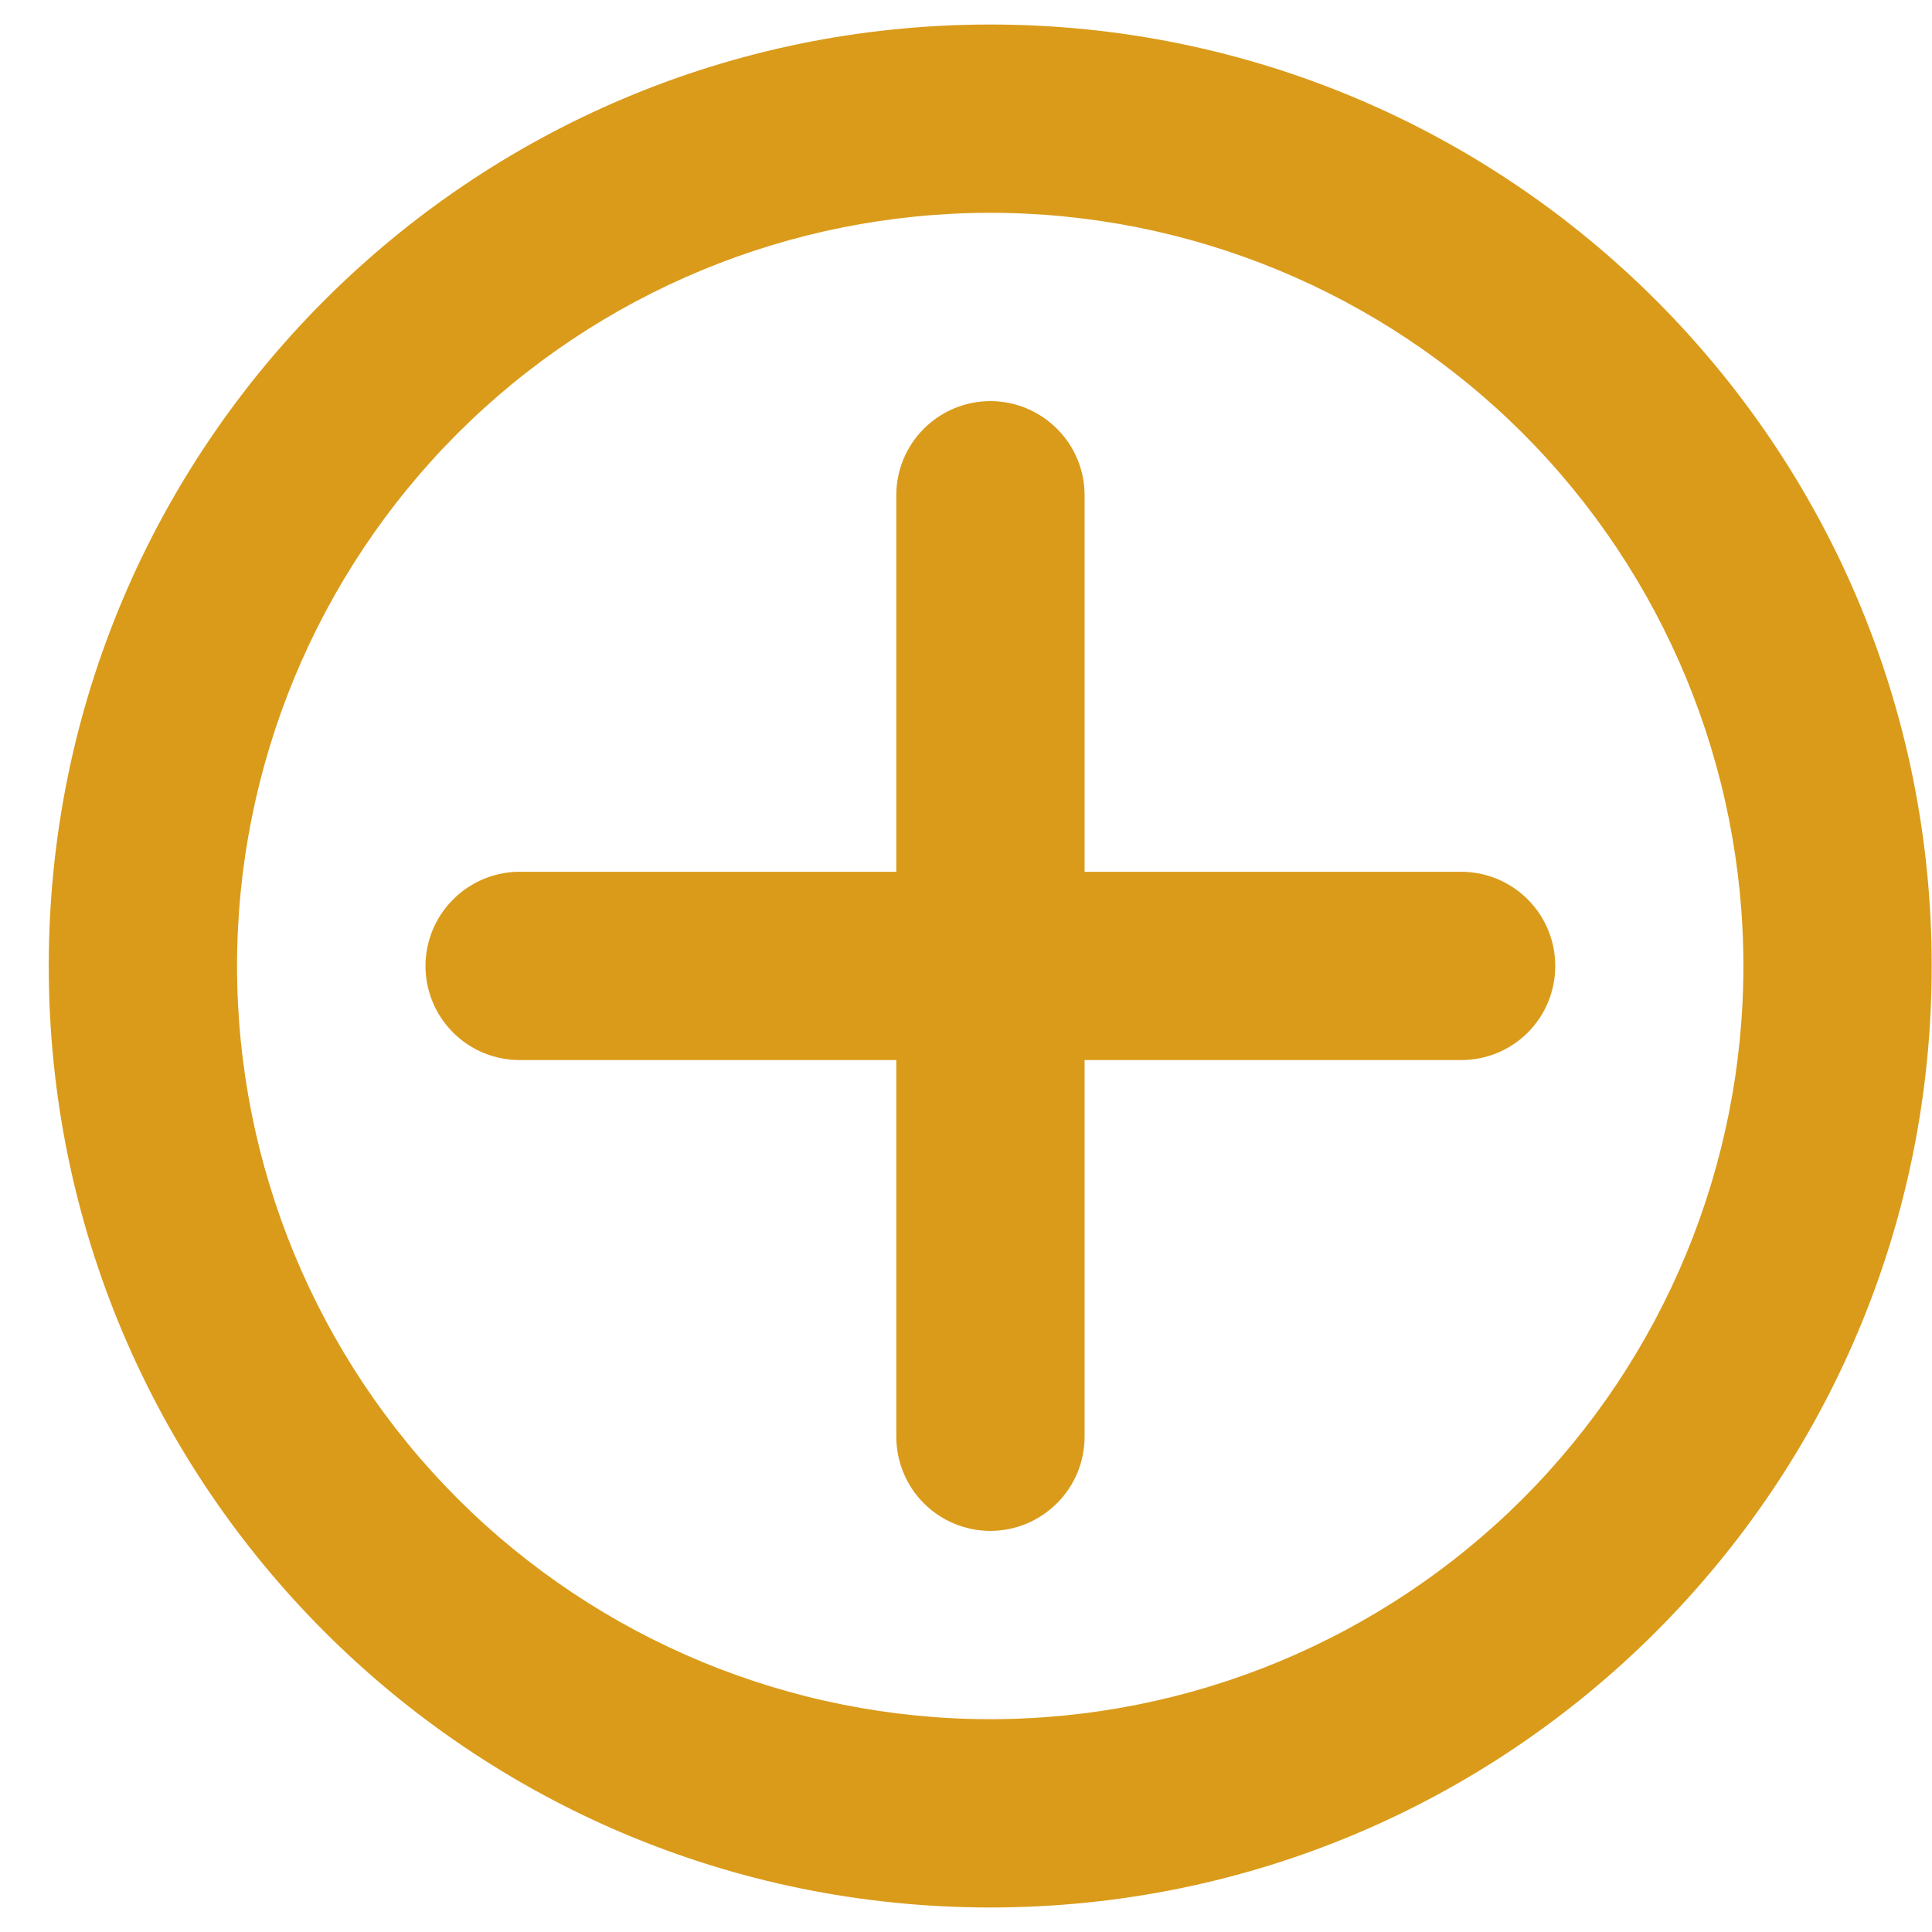 <svg width="13" height="13" viewBox="0 0 13 13" fill="none" xmlns="http://www.w3.org/2000/svg">
<path fill-rule="evenodd" clip-rule="evenodd" d="M0.328 6.5C0.328 3.001 3.164 0.165 6.663 0.165C10.162 0.165 12.998 3.001 12.998 6.5C12.998 9.999 10.162 12.835 6.663 12.835C3.164 12.835 0.328 9.999 0.328 6.5ZM6.663 1.432C5.319 1.432 4.03 1.966 3.079 2.916C2.129 3.867 1.595 5.156 1.595 6.5C1.595 7.844 2.129 9.133 3.079 10.084C4.03 11.034 5.319 11.568 6.663 11.568C8.007 11.568 9.296 11.034 10.247 10.084C11.197 9.133 11.731 7.844 11.731 6.5C11.731 5.156 11.197 3.867 10.247 2.916C9.296 1.966 8.007 1.432 6.663 1.432Z" fill="#DA9B1A"/>
<path fill-rule="evenodd" clip-rule="evenodd" d="M7.298 3.332C7.298 3.164 7.231 3.003 7.112 2.885C6.993 2.766 6.832 2.699 6.664 2.699C6.496 2.699 6.335 2.766 6.216 2.885C6.098 3.003 6.031 3.164 6.031 3.332V5.866H3.497C3.329 5.866 3.168 5.933 3.049 6.052C2.93 6.171 2.863 6.332 2.863 6.5C2.863 6.668 2.93 6.829 3.049 6.948C3.168 7.067 3.329 7.133 3.497 7.133H6.031V9.667C6.031 9.835 6.098 9.997 6.216 10.115C6.335 10.234 6.496 10.301 6.664 10.301C6.832 10.301 6.993 10.234 7.112 10.115C7.231 9.997 7.298 9.835 7.298 9.667V7.133H9.832C10 7.133 10.161 7.067 10.28 6.948C10.399 6.829 10.465 6.668 10.465 6.5C10.465 6.332 10.399 6.171 10.28 6.052C10.161 5.933 10 5.866 9.832 5.866H7.298V3.332Z" fill="#DA9B1A"/>
</svg>
